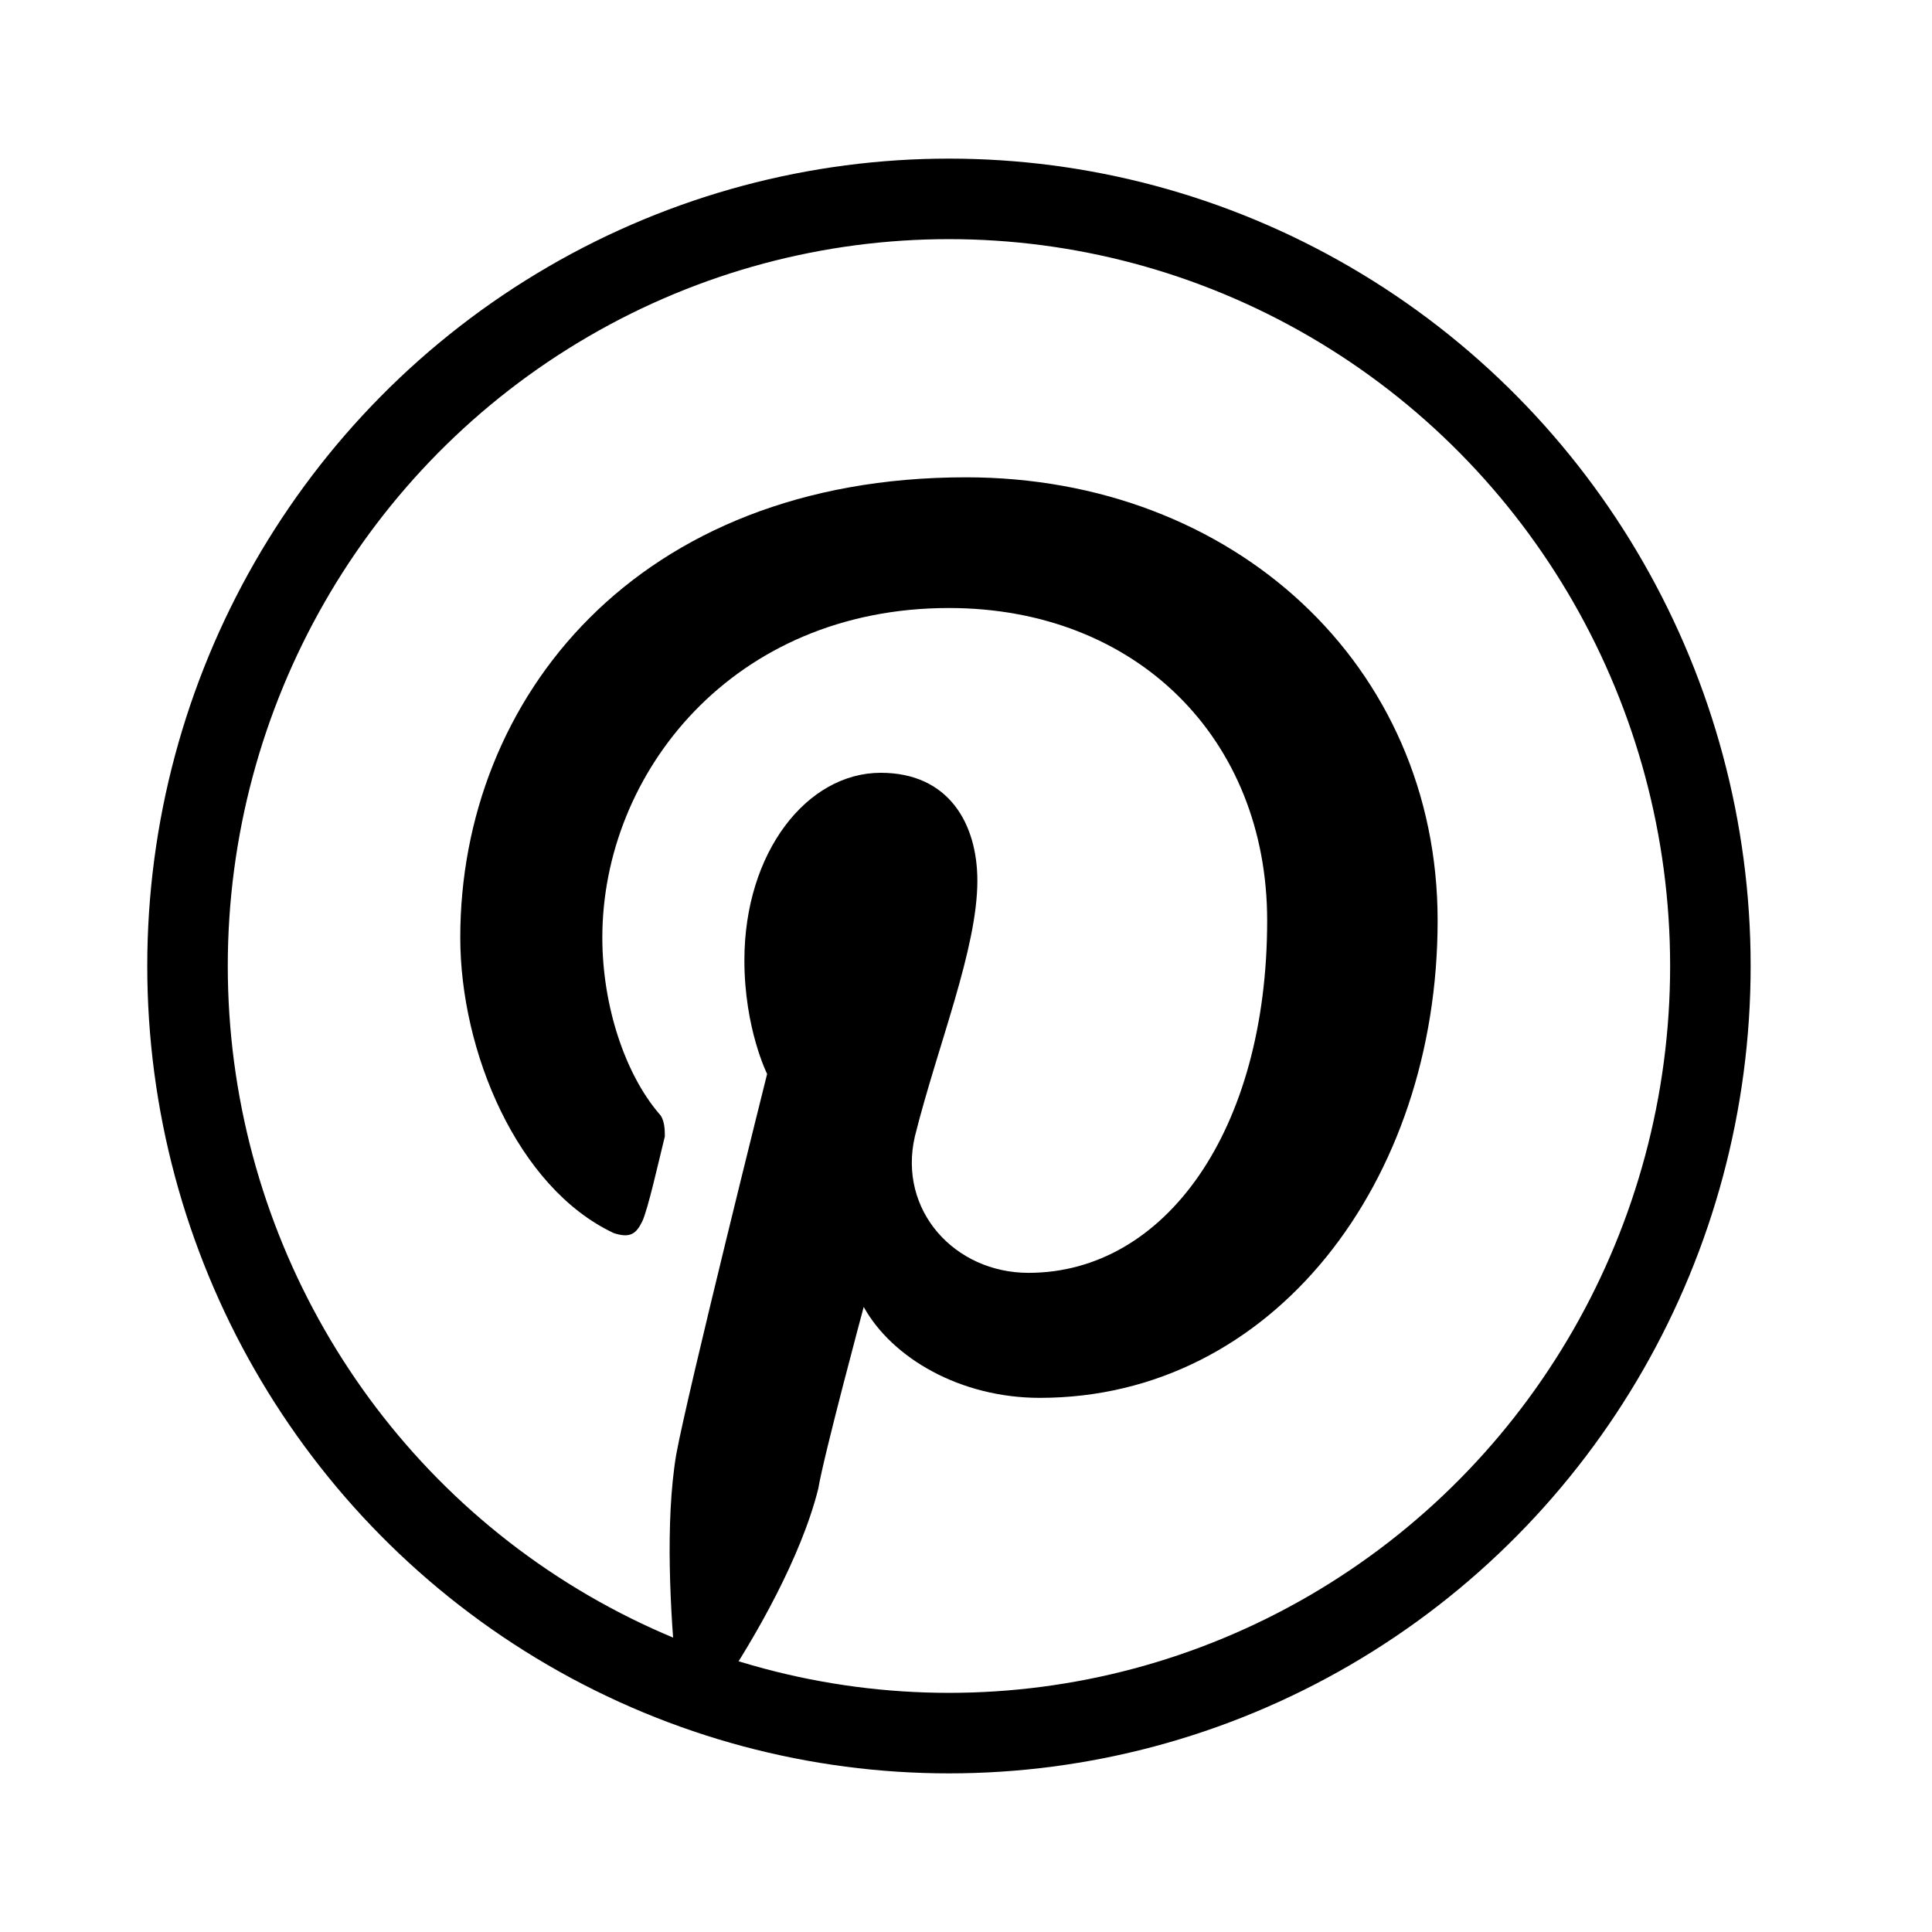 <?xml version="1.0" encoding="utf-8"?>
<!-- Generator: Adobe Illustrator 26.2.1, SVG Export Plug-In . SVG Version: 6.00 Build 0)  -->
<svg version="1.1"
	 id="svg41" inkscape:version="0.92.2 (5c3e80d, 2017-08-06)" sodipodi:docname="whatsapp-logo.svg" xmlns:cc="http://creativecommons.org/ns#" xmlns:dc="http://purl.org/dc/elements/1.1/" xmlns:inkscape="http://www.inkscape.org/namespaces/inkscape" xmlns:rdf="http://www.w3.org/1999/02/22-rdf-syntax-ns#" xmlns:sodipodi="http://sodipodi.sourceforge.net/DTD/sodipodi-0.dtd" xmlns:svg="http://www.w3.org/2000/svg"
	 xmlns="http://www.w3.org/2000/svg" xmlns:xlink="http://www.w3.org/1999/xlink" x="0px" y="0px" viewBox="0 0 34 34"
	 style="enable-background:new 0 0 34 34;" xml:space="preserve">
<style type="text/css">
	.st0{fill:none;stroke:#000000;stroke-width:1.417;stroke-miterlimit:10;}
</style>
<sodipodi:namedview  bordercolor="#666666" borderopacity="1" gridtolerance="10" guidetolerance="10" id="namedview43" inkscape:current-layer="svg41" inkscape:cx="208.8384" inkscape:cy="563.69153" inkscape:pageopacity="0" inkscape:pageshadow="2" inkscape:window-height="837" inkscape:window-maximized="1" inkscape:window-width="1600" inkscape:window-x="-8" inkscape:window-y="-8" inkscape:zoom="0.44240321" objecttolerance="10" pagecolor="#ffffff" showgrid="false">
	</sodipodi:namedview>
<g>
	<g>
		<path d="M11.9,29.5c-0.1-1.1-0.2-2.7,0-3.9c0.2-1.1,1.6-6.7,1.6-6.7s-0.4-0.8-0.4-2c0-1.9,1.1-3.3,2.4-3.3c1.2,0,1.7,0.9,1.7,1.9
			c0,1.2-0.7,2.9-1.1,4.5c-0.3,1.3,0.7,2.4,2,2.4c2.4,0,4.2-2.5,4.2-6.2c0-3.2-2.3-5.5-5.6-5.5c-3.8,0-6.1,2.9-6.1,5.8
			c0,1.2,0.4,2.4,1,3.1c0.1,0.1,0.1,0.3,0.1,0.4c-0.1,0.4-0.3,1.3-0.4,1.5c-0.1,0.2-0.2,0.3-0.5,0.2c-1.7-0.8-2.7-3.2-2.7-5.2
			c0-4.2,3.1-8.1,8.9-8.1c4.7,0,8.3,3.3,8.3,7.8c0,4.6-2.9,8.4-7,8.4c-1.4,0-2.6-0.7-3.1-1.6c0,0-0.7,2.6-0.8,3.2
			c-0.3,1.2-1.1,2.6-1.7,3.5"/>
	</g>
</g>
<ellipse class="st0" cx="16.7" cy="17" rx="13.4" ry="13.5"/>
</svg>
